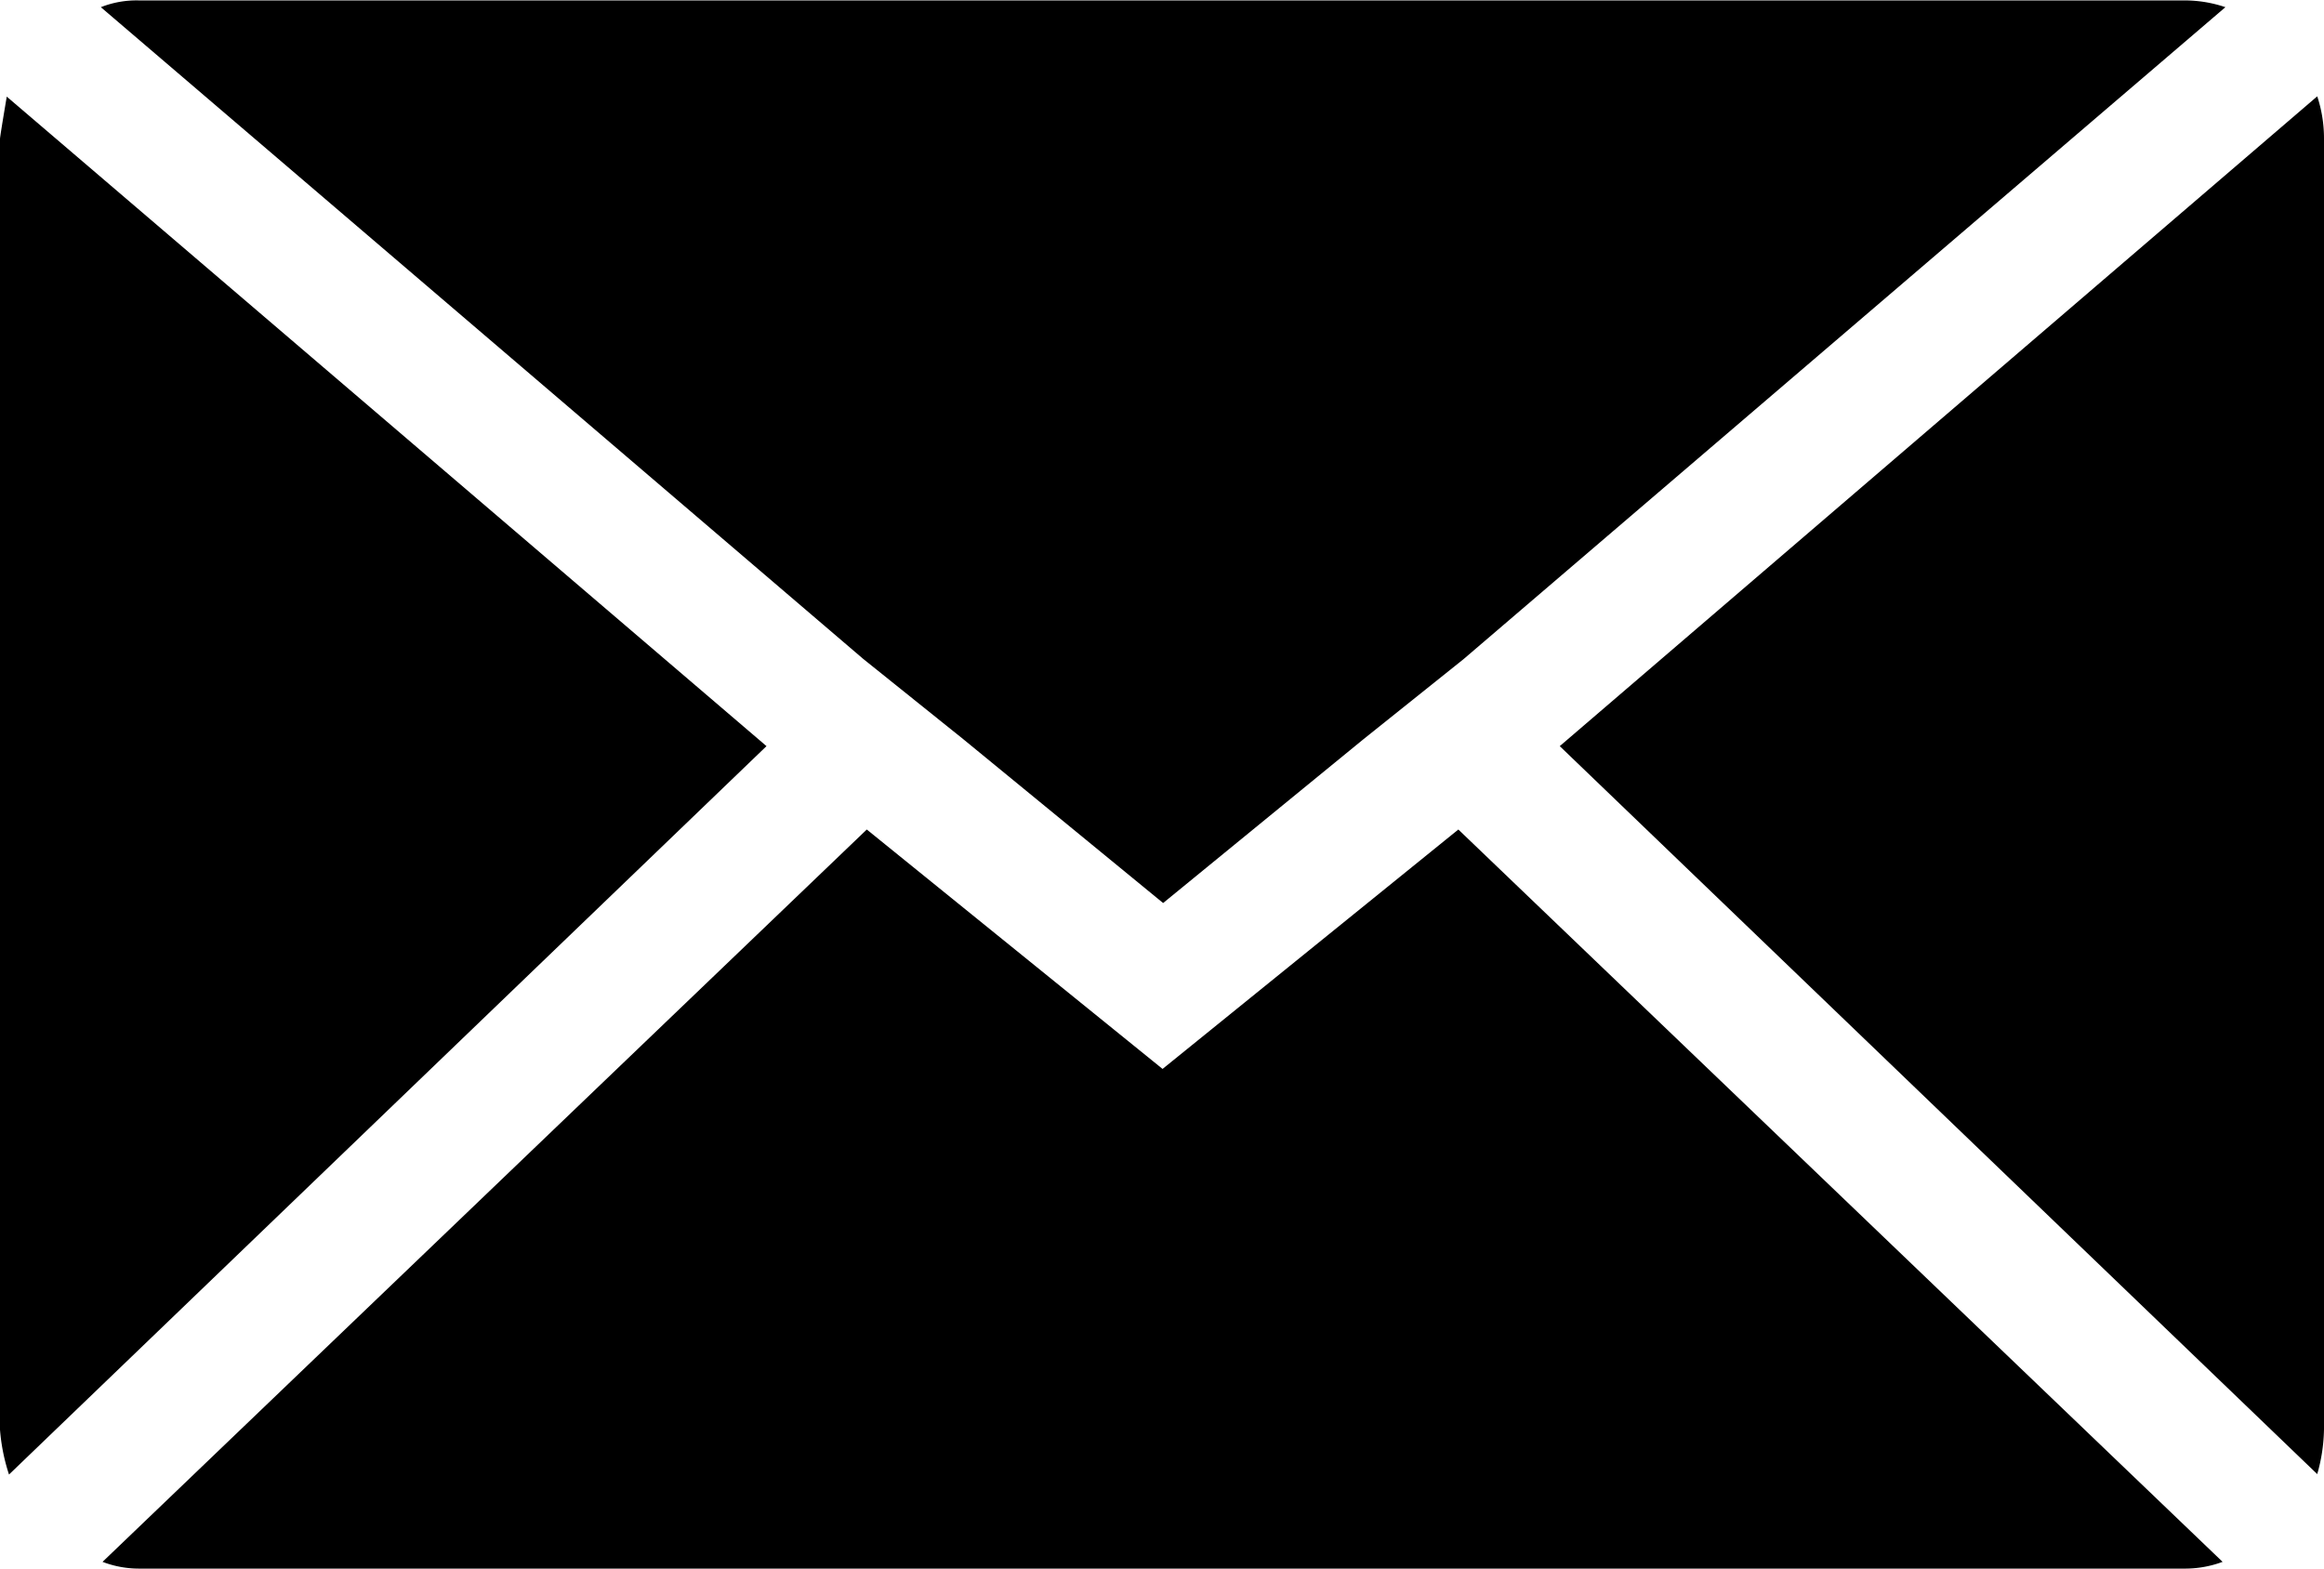 <svg xmlns="http://www.w3.org/2000/svg" width="16.5" height="11.138" viewBox="0 0 16.5 11.138">
  <path id="Icon_zocial-email" data-name="Icon zocial-email" d="M.072,14.219V5.054q0-.016.048-.3L5.514,9.366.136,14.538a1.348,1.348,0,0,1-.064-.318Zm.716-10.1a.686.686,0,0,1,.27-.048H15.586a.9.9,0,0,1,.286.048l-5.41,4.63-.716.573L8.33,10.48,6.914,9.319,6.2,8.746ZM.8,15.158l5.426-5.2,2.1,1.7,2.1-1.7,5.426,5.2a.764.764,0,0,1-.27.048H1.058A.721.721,0,0,1,.8,15.158ZM11.146,9.366l5.378-4.614a.95.95,0,0,1,.048.3v9.165a1.219,1.219,0,0,1-.048.318Z" transform="translate(-0.072 -4.068)" />
</svg>
